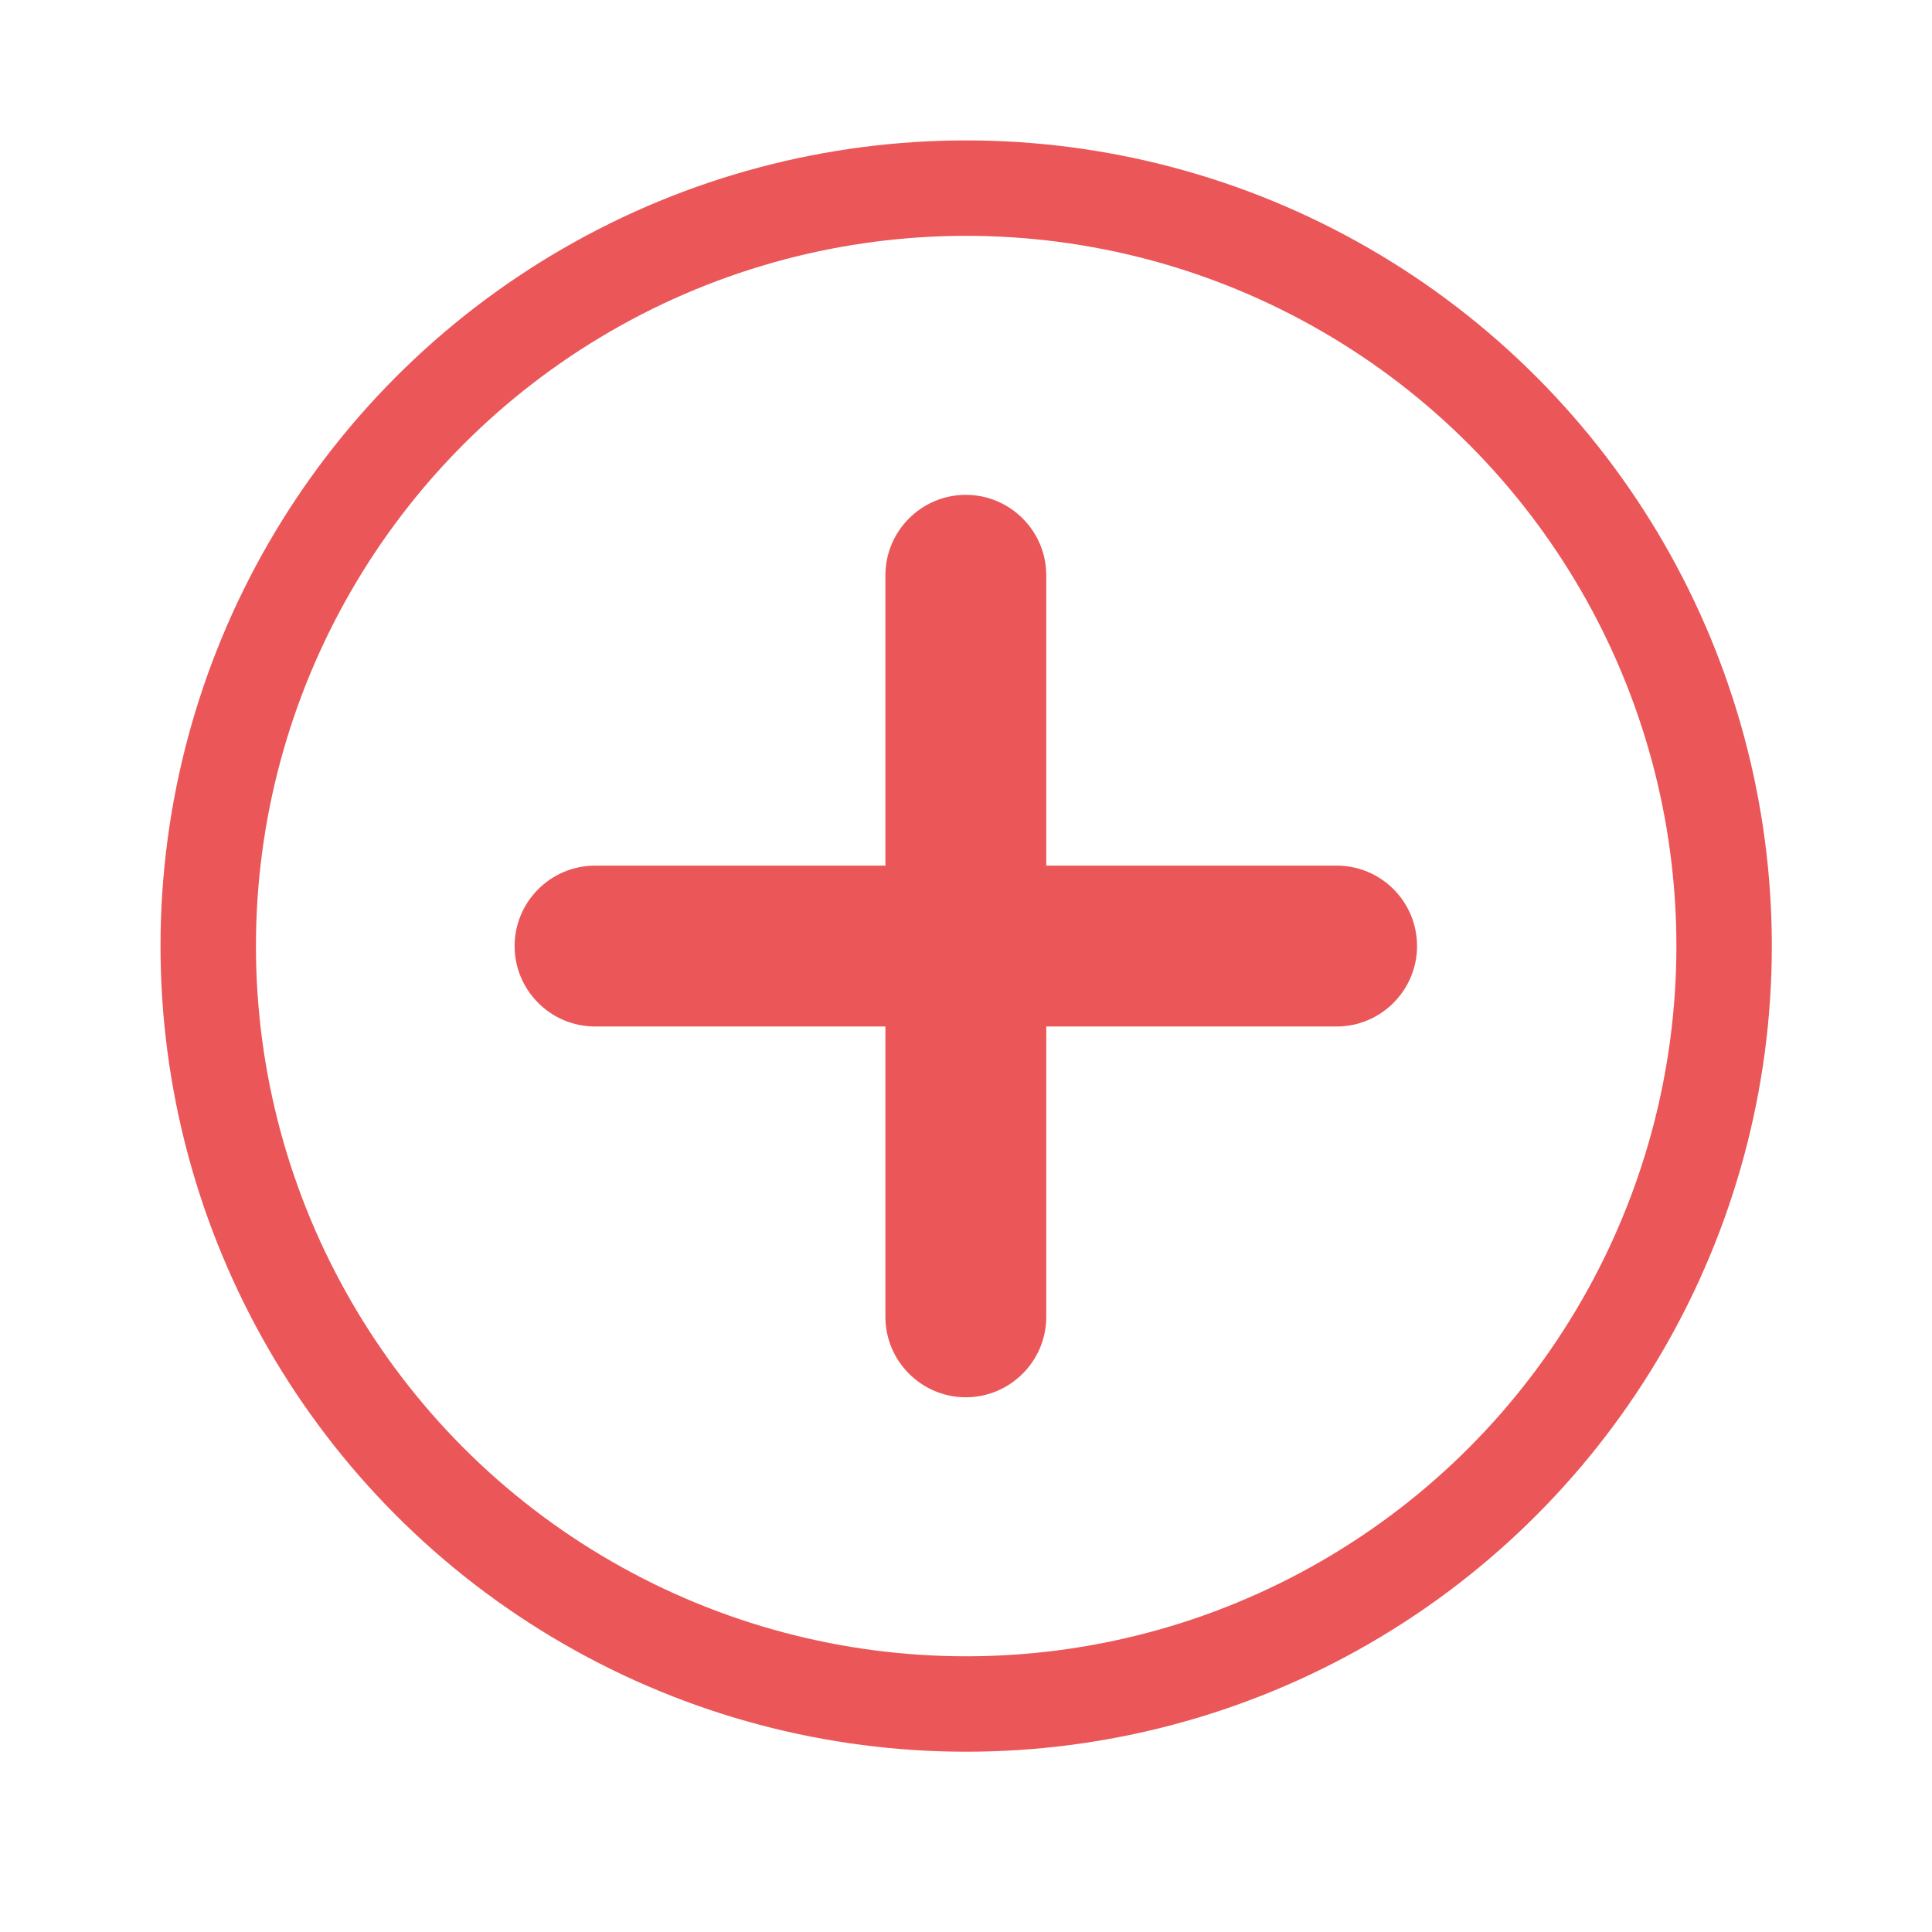 <?xml version="1.0" encoding="utf-8"?>
<!-- Generator: Adobe Illustrator 25.4.1, SVG Export Plug-In . SVG Version: 6.00 Build 0)  -->
<svg version="1.1" id="Layer_1" xmlns="http://www.w3.org/2000/svg" xmlns:xlink="http://www.w3.org/1999/xlink" x="0px" y="0px"
	 viewBox="0 0 566.9 566.9" style="enable-background:new 0 0 566.9 566.9;" xml:space="preserve">
<style type="text/css">
	.st0{fill:none;stroke:#EB5658;stroke-width:28;stroke-miterlimit:10;}
	.st1{fill:#EB5658;}
</style>
<circle class="st0" cx="283.5" cy="277.6" r="222.4"/>
<path class="st1" d="M392.2,254h-85.2v-85.2c0-13-10.6-23.6-23.6-23.6h0c-13,0-23.6,10.6-23.6,23.6V254h-85.2
	c-13,0-23.6,10.6-23.6,23.6v0c0,13,10.6,23.6,23.6,23.6h85.2v85.2c0,13,10.6,23.6,23.6,23.6h0c13,0,23.6-10.6,23.6-23.6v-85.2h85.2
	c13,0,23.6-10.6,23.6-23.6v0C415.8,264.6,405.3,254,392.2,254z"/>
</svg>
